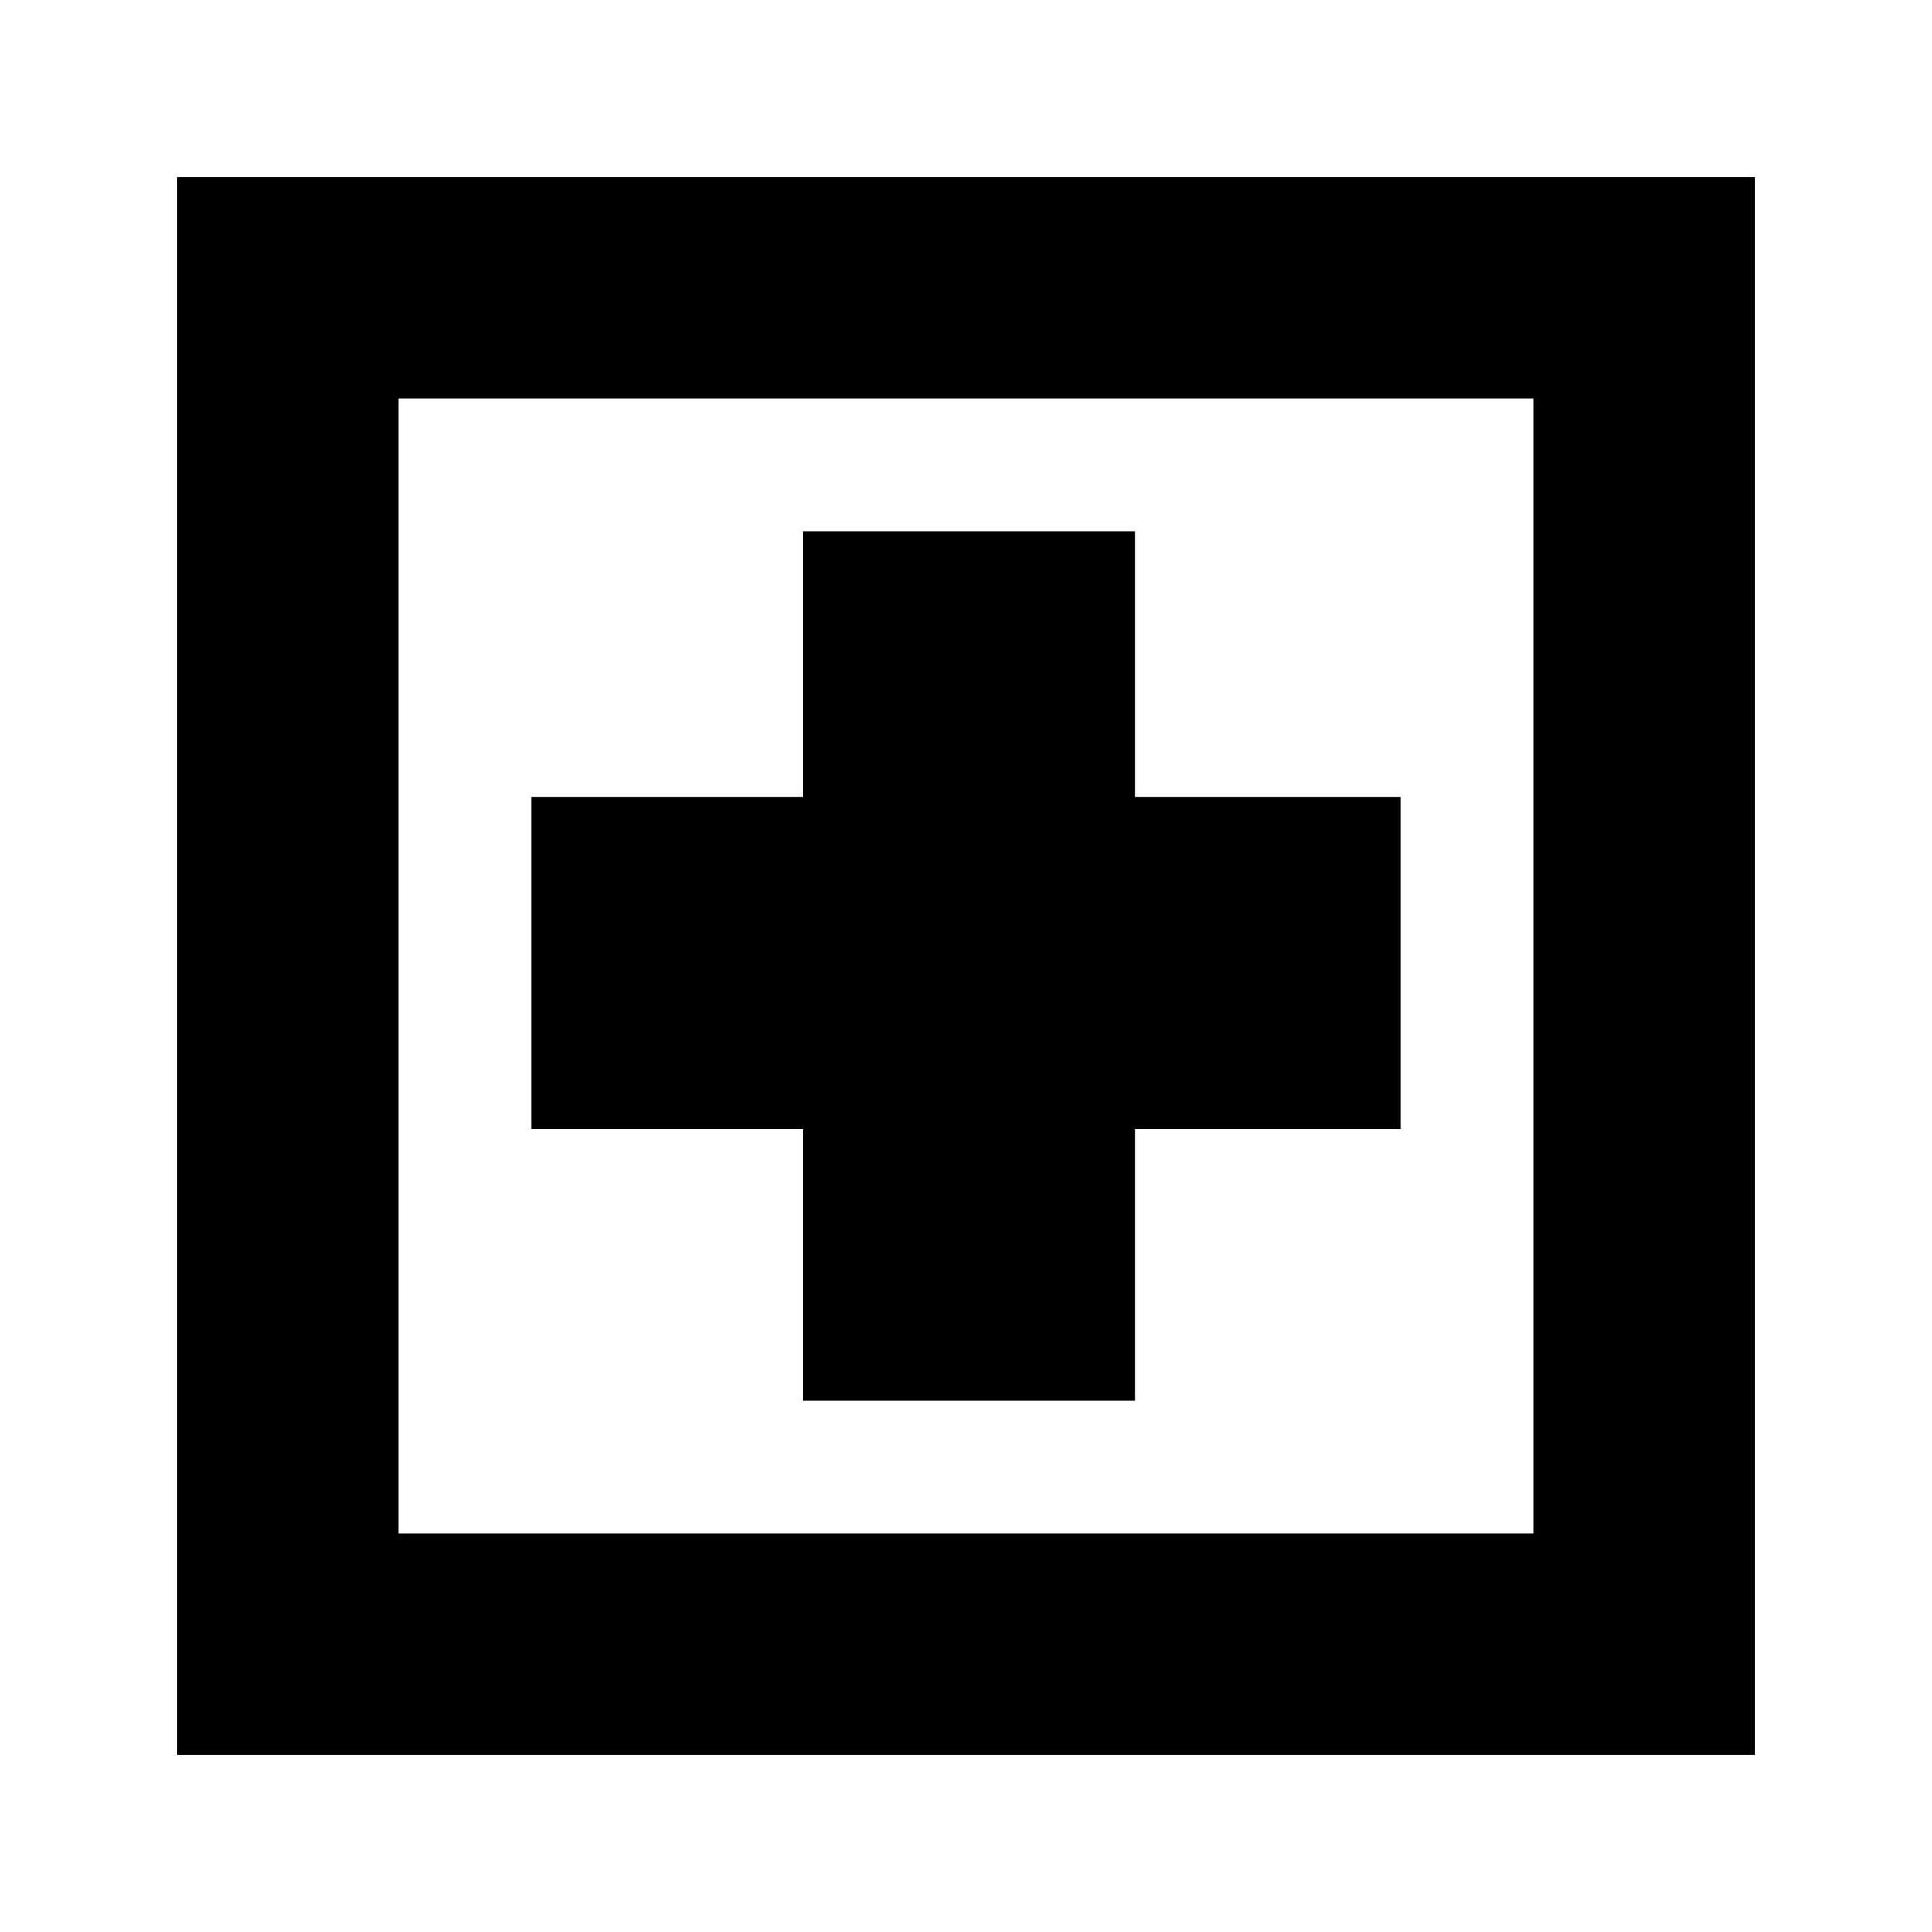 <svg xmlns="http://www.w3.org/2000/svg" height="20" width="20"><path d="M8.312 14.5H11.75V11.688H14.5V8.25H11.75V5.5H8.312V8.25H5.5V11.688H8.312ZM1.833 18.167V1.833H18.167V18.167ZM4.125 15.875H15.875V4.125H4.125ZM4.125 15.875V4.125V15.875Z"/></svg>